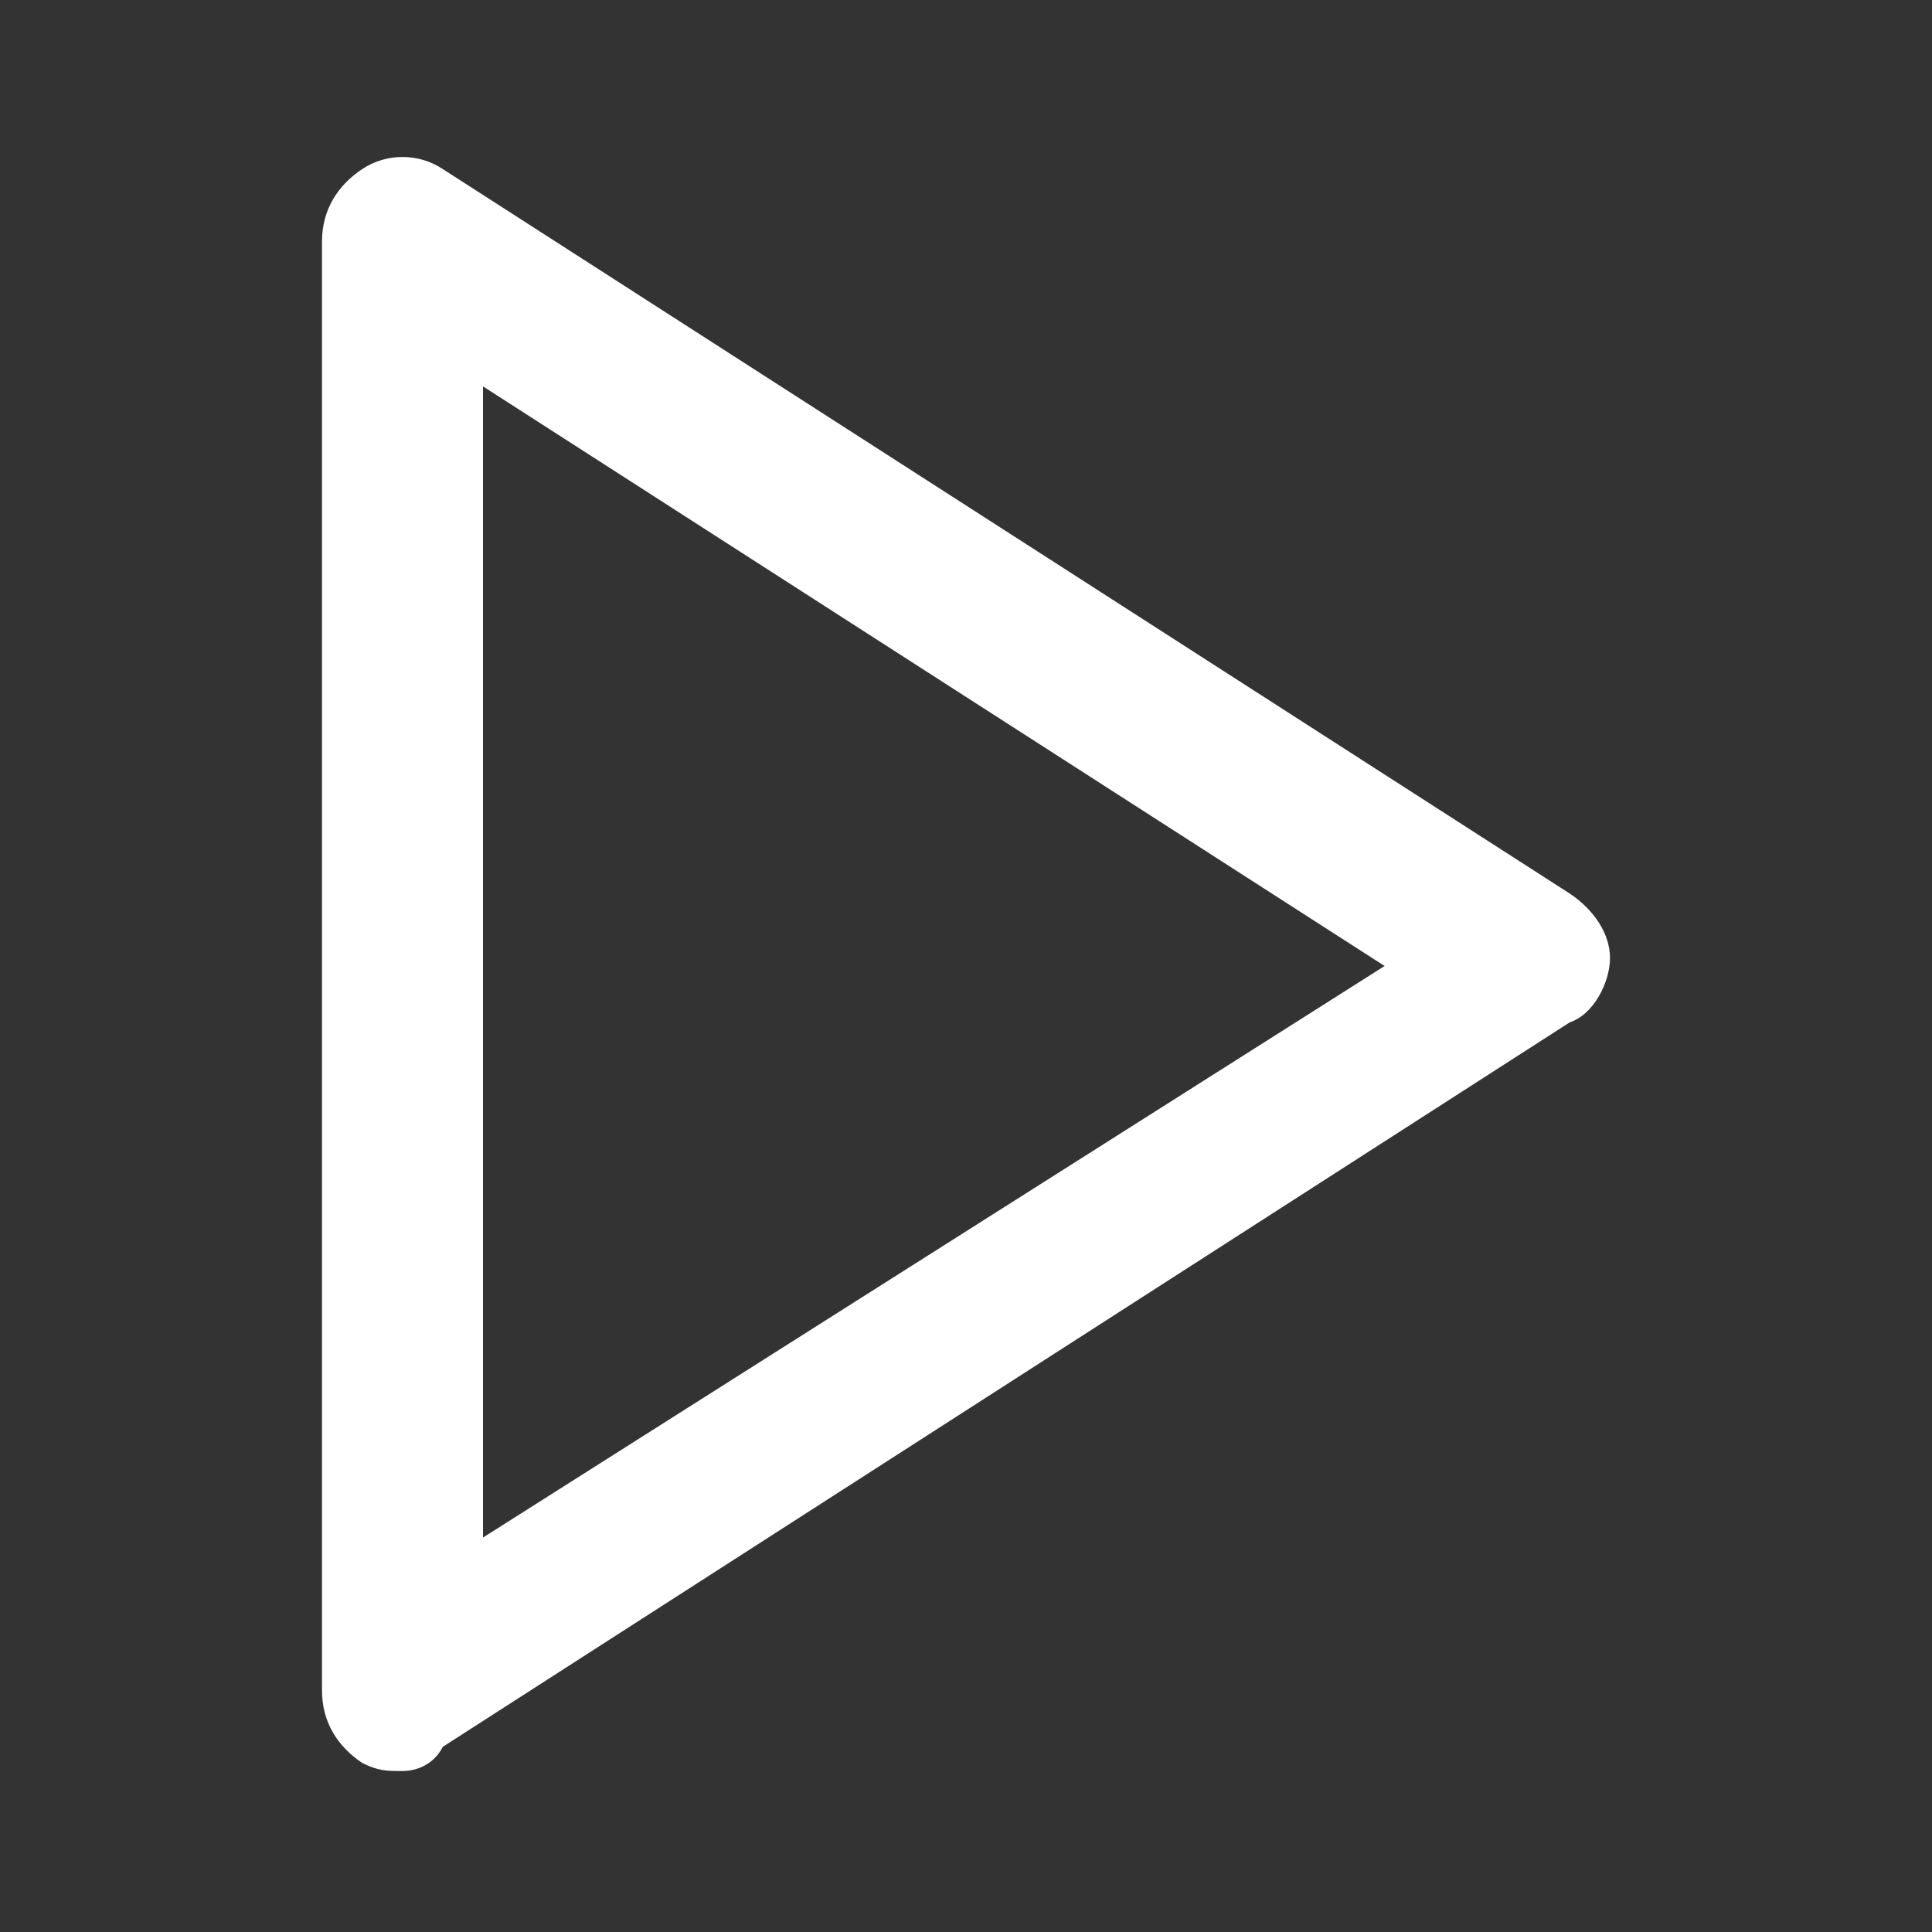 <?xml version="1.0" encoding="utf-8"?>
<!-- Generator: Adobe Illustrator 23.0.5, SVG Export Plug-In . SVG Version: 6.00 Build 0)  -->
<svg version="1.1" id="Capa_1" xmlns="http://www.w3.org/2000/svg" xmlns:xlink="http://www.w3.org/1999/xlink" x="0px" y="0px"
	 viewBox="0 0 24 24" style="enable-background:new 0 0 24 24;" xml:space="preserve">
<rect x="0" y="0" width="24" height="24" fill="#333333" stroke="none"/>
<style type="text/css">
	.st0{fill:#FFFFFF;}
</style>
<g>
	<path class="st0" d="M5,22c-0.2,0-0.3,0-0.5-0.1C4.2,21.7,4,21.4,4,21V3c0-0.4,0.2-0.7,0.5-0.9c0.3-0.2,0.7-0.2,1,0l14,9
		c0.3,0.2,0.5,0.5,0.5,0.8s-0.2,0.7-0.5,0.8l-14,9C5.4,21.9,5.2,22,5,22z M6,4.8v14.3L17.2,12L6,4.8z"/>
</g>
</svg>
